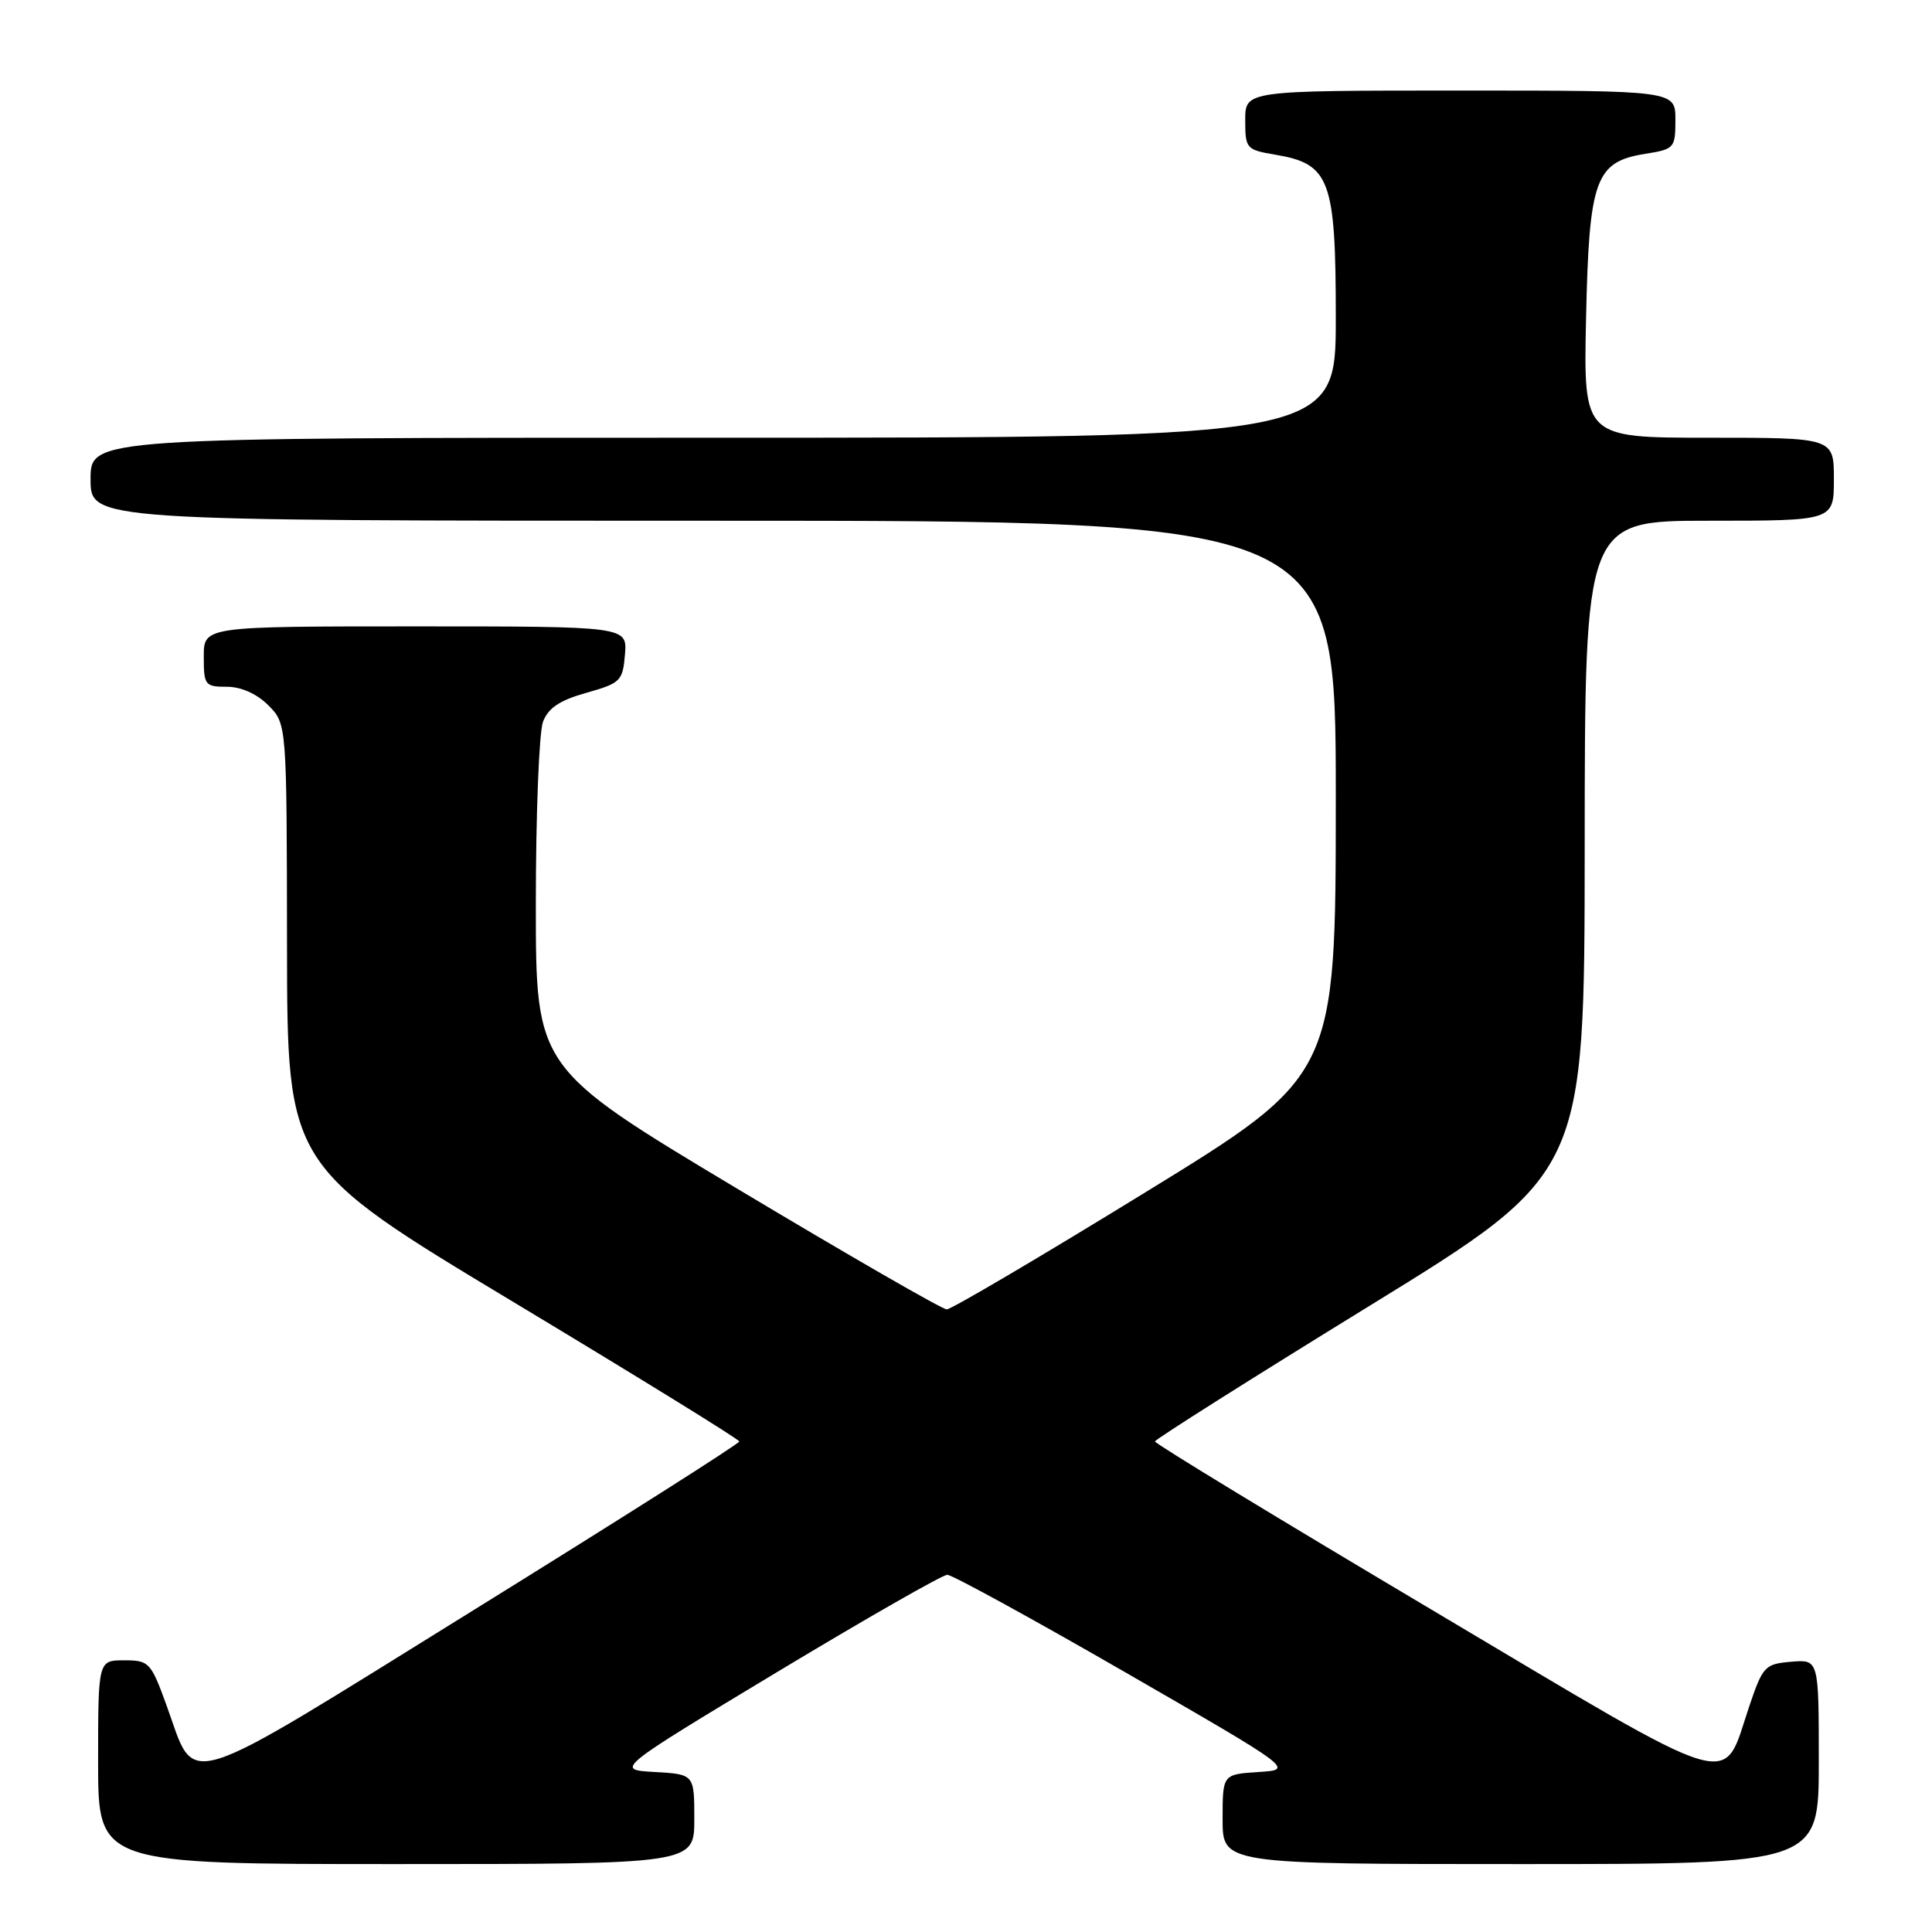 <?xml version="1.0" encoding="UTF-8" standalone="no"?>
<!DOCTYPE svg PUBLIC "-//W3C//DTD SVG 1.1//EN" "http://www.w3.org/Graphics/SVG/1.1/DTD/svg11.dtd" >
<svg xmlns="http://www.w3.org/2000/svg" xmlns:xlink="http://www.w3.org/1999/xlink" version="1.1" viewBox="0 0 256 256">
 <g >
 <path fill="currentColor"
d=" M 92.00 241.05 C 92.00 235.10 92.00 235.10 86.75 234.80 C 81.50 234.50 81.50 234.50 102.93 221.58 C 114.72 214.48 124.88 208.67 125.52 208.67 C 126.16 208.67 136.77 214.48 149.09 221.58 C 171.50 234.50 171.50 234.50 166.75 234.80 C 162.00 235.11 162.00 235.11 162.00 241.05 C 162.00 247.00 162.00 247.00 201.50 247.00 C 241.00 247.00 241.00 247.00 241.00 233.44 C 241.00 219.88 241.00 219.88 237.34 220.19 C 233.87 220.48 233.58 220.79 231.82 225.99 C 228.08 237.02 231.23 237.97 189.69 213.29 C 169.51 201.30 153.02 191.28 153.04 191.00 C 153.06 190.72 165.88 182.62 181.52 173.00 C 209.96 155.50 209.96 155.50 209.98 112.25 C 210.00 69.00 210.00 69.00 226.50 69.00 C 243.00 69.00 243.00 69.00 243.00 63.50 C 243.00 58.00 243.00 58.00 226.41 58.00 C 209.82 58.00 209.82 58.00 210.16 42.20 C 210.56 23.71 211.37 21.44 218.02 20.38 C 221.87 19.77 222.00 19.61 222.00 15.87 C 222.00 12.00 222.00 12.00 193.50 12.00 C 165.00 12.00 165.00 12.00 165.00 15.91 C 165.00 19.70 165.13 19.85 169.00 20.50 C 176.24 21.72 177.00 23.78 177.00 42.13 C 177.00 58.00 177.00 58.00 94.50 58.00 C 12.00 58.00 12.00 58.00 12.00 63.50 C 12.00 69.00 12.00 69.00 94.50 69.00 C 177.00 69.00 177.00 69.00 177.00 105.75 C 176.99 142.50 176.99 142.50 151.75 158.00 C 137.87 166.53 126.04 173.50 125.45 173.50 C 124.86 173.50 112.37 166.30 97.69 157.51 C 71.00 141.52 71.00 141.52 71.00 119.83 C 71.00 107.89 71.43 97.01 71.95 95.64 C 72.64 93.81 74.17 92.79 77.70 91.80 C 82.23 90.52 82.52 90.24 82.81 86.72 C 83.12 83.00 83.12 83.00 55.06 83.00 C 27.00 83.00 27.00 83.00 27.00 87.00 C 27.00 90.79 27.16 91.00 30.05 91.00 C 31.95 91.00 34.01 91.92 35.55 93.45 C 38.00 95.91 38.00 95.91 38.03 125.20 C 38.06 154.50 38.06 154.50 67.99 172.50 C 84.45 182.40 97.94 190.72 97.96 191.00 C 97.98 191.28 82.18 201.30 62.86 213.28 C 23.08 237.94 26.09 237.00 22.06 225.95 C 19.99 220.25 19.75 220.00 16.45 220.00 C 13.00 220.00 13.00 220.00 13.00 233.50 C 13.00 247.00 13.00 247.00 52.50 247.00 C 92.00 247.00 92.00 247.00 92.00 241.05 Z "/>
</g>
</svg>